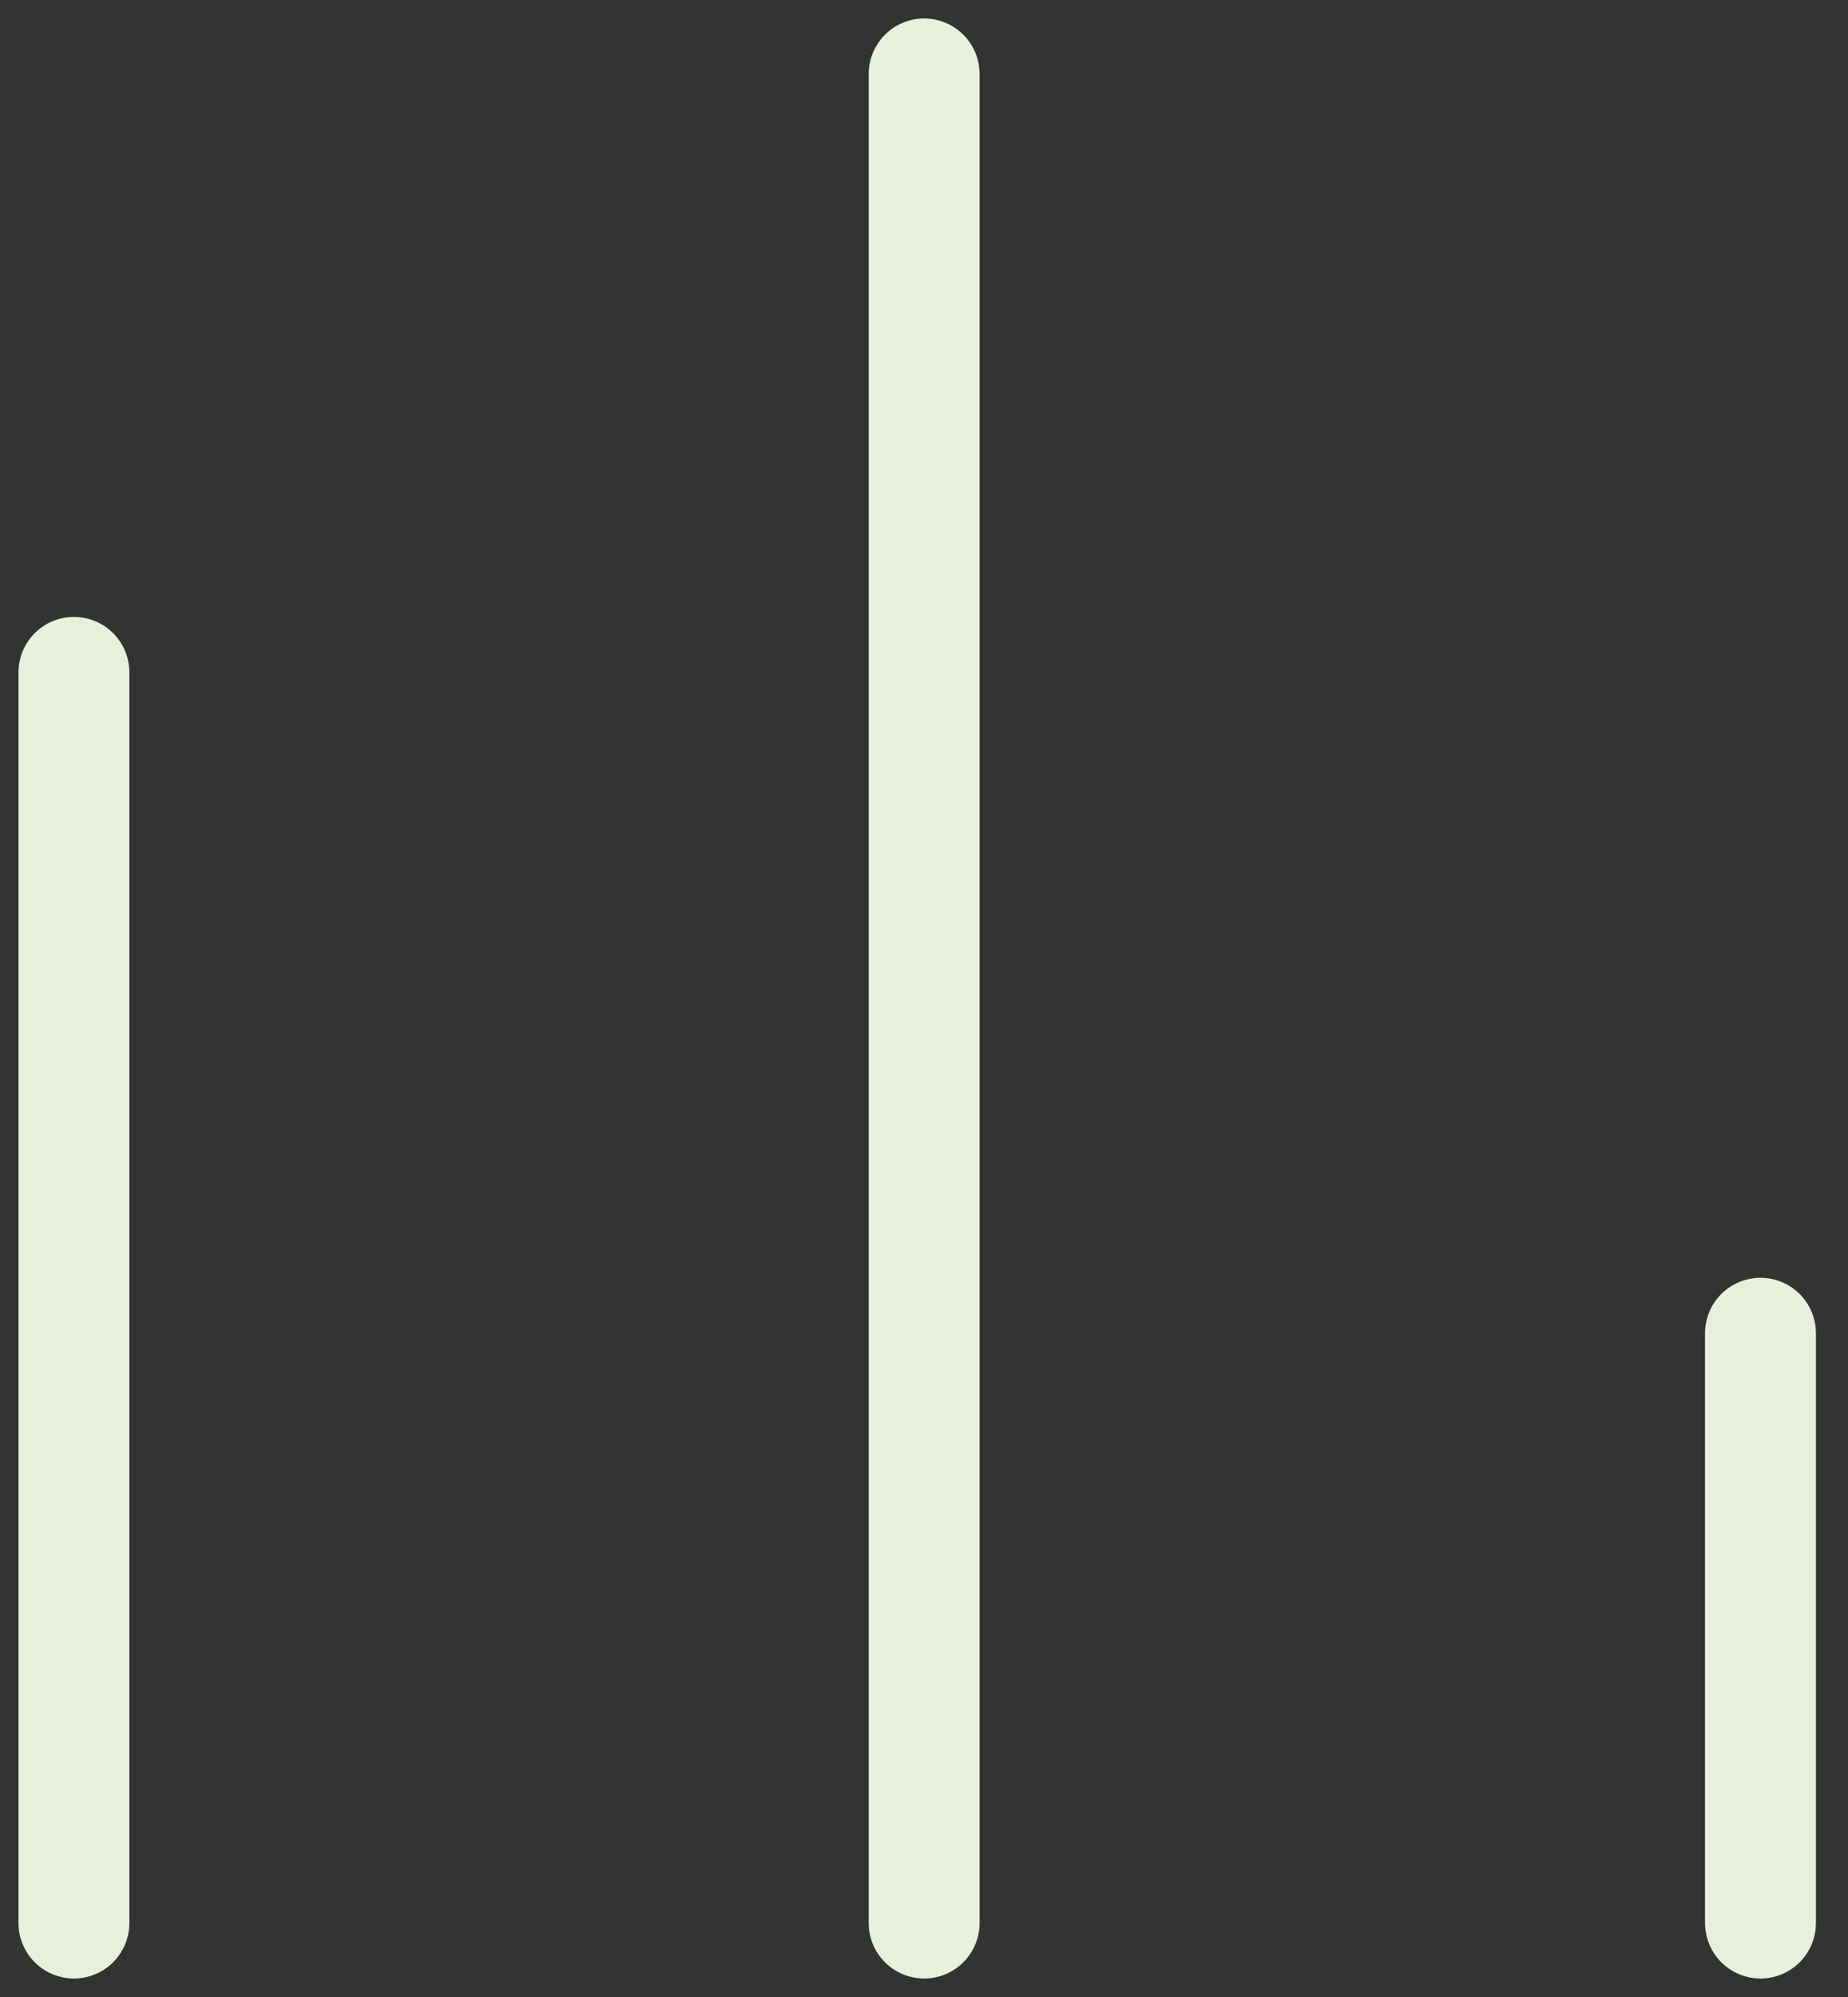<svg width="25" height="27" viewBox="0 0 25 27" fill="none" xmlns="http://www.w3.org/2000/svg">
<rect x="0" y="0" width="25" height="27" fill="#333333" stroke="none"/>
<path d="M1 9.091V26" stroke="#E7F0DC" stroke-width="1.5" stroke-linecap="round" stroke-linejoin="round"/>
<path d="M12.502 1V26" stroke="#E7F0DC" stroke-width="1.5" stroke-linecap="round" stroke-linejoin="round"/>
<path d="M23.816 18.026V26" stroke="#E7F0DC" stroke-width="1.5" stroke-linecap="round" stroke-linejoin="round"/>
</svg>
